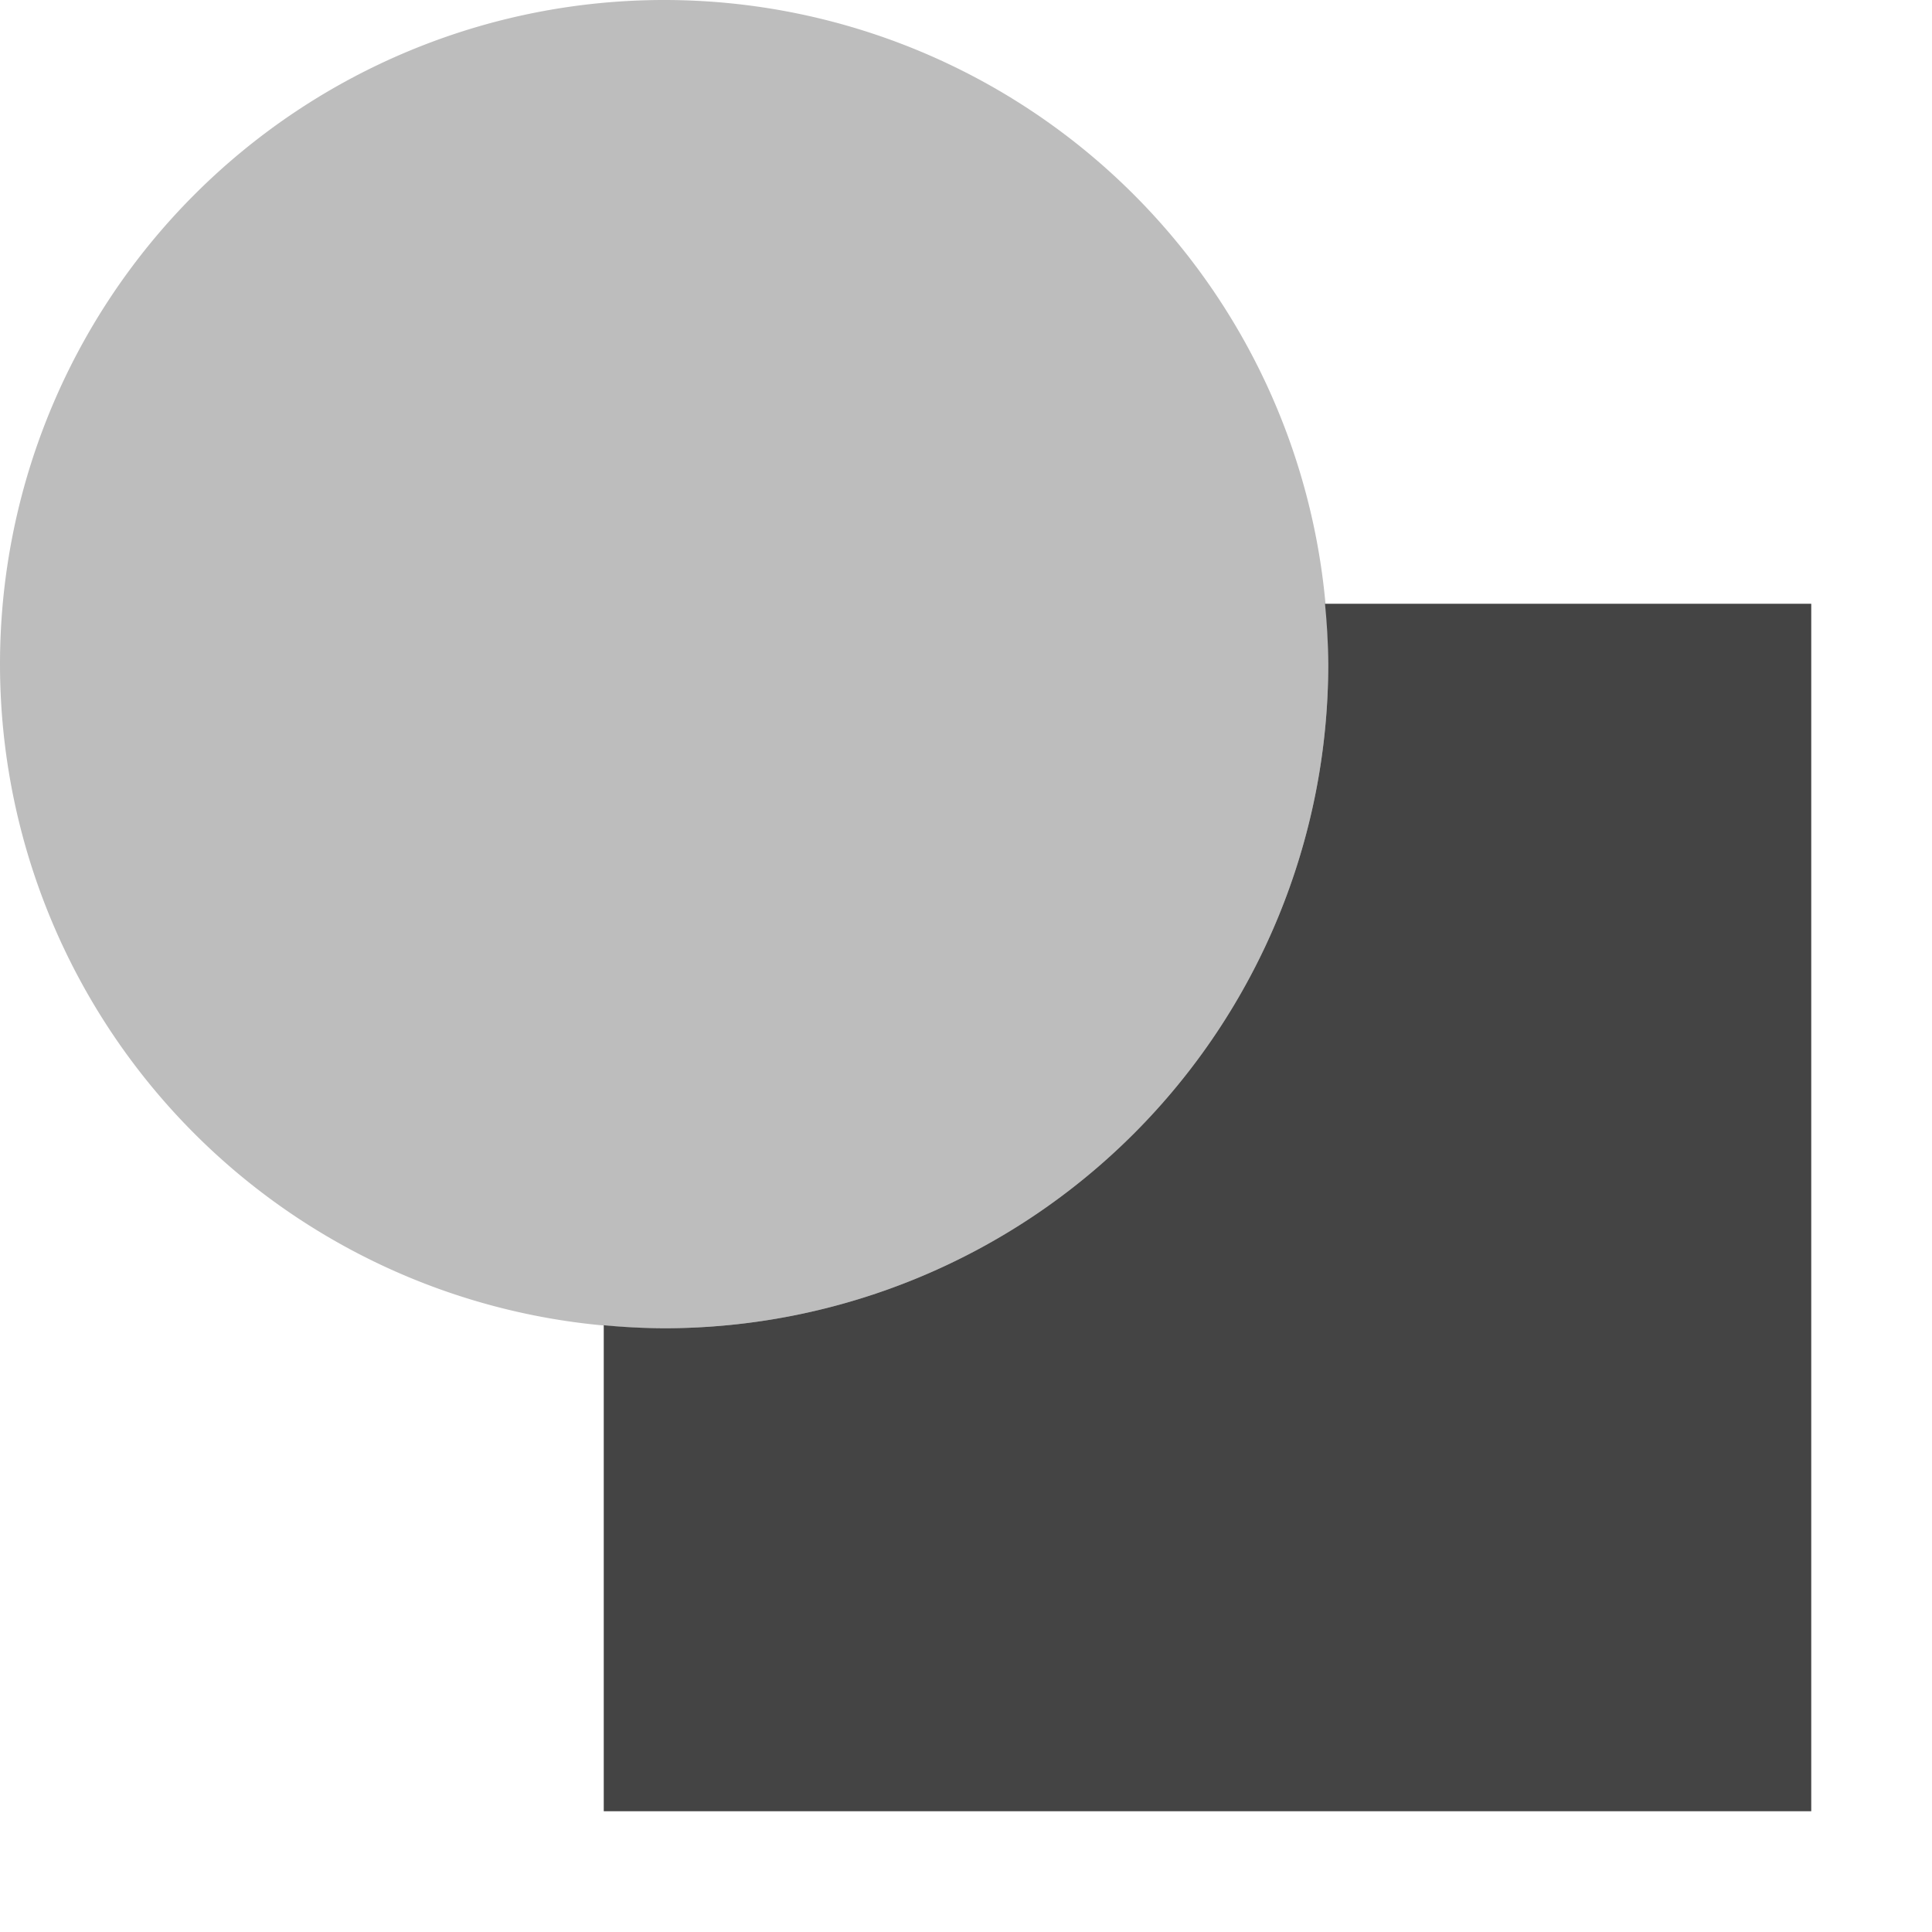 <svg width="16" height="16" version="1.1" xmlns="http://www.w3.org/2000/svg">
 <defs>
  <style id="current-color-scheme" type="text/css">.ColorScheme-Text { color:#666666; } .ColorScheme-Highlight { color:#4285f4; }</style>
 </defs>
 <path class="ColorScheme-Text" d="m10.973 5a5.5 5.5 0 0 1 0.027 0.5 5.5 5.5 0 0 1-5.5 5.5 5.5 5.5 0 0 1-0.5-0.025v4.025h10v-10h-4.027z" fill="#444"/>
 <path class="ColorScheme-Text" d="M 11,5.5 A 5.5,5.5 0 0 1 5.5,11 5.5,5.5 0 0 1 0,5.5 5.5,5.5 0 0 1 5.5,0 5.5,5.5 0 0 1 11,5.5 Z" fill="#444" opacity=".35"/>
</svg>
